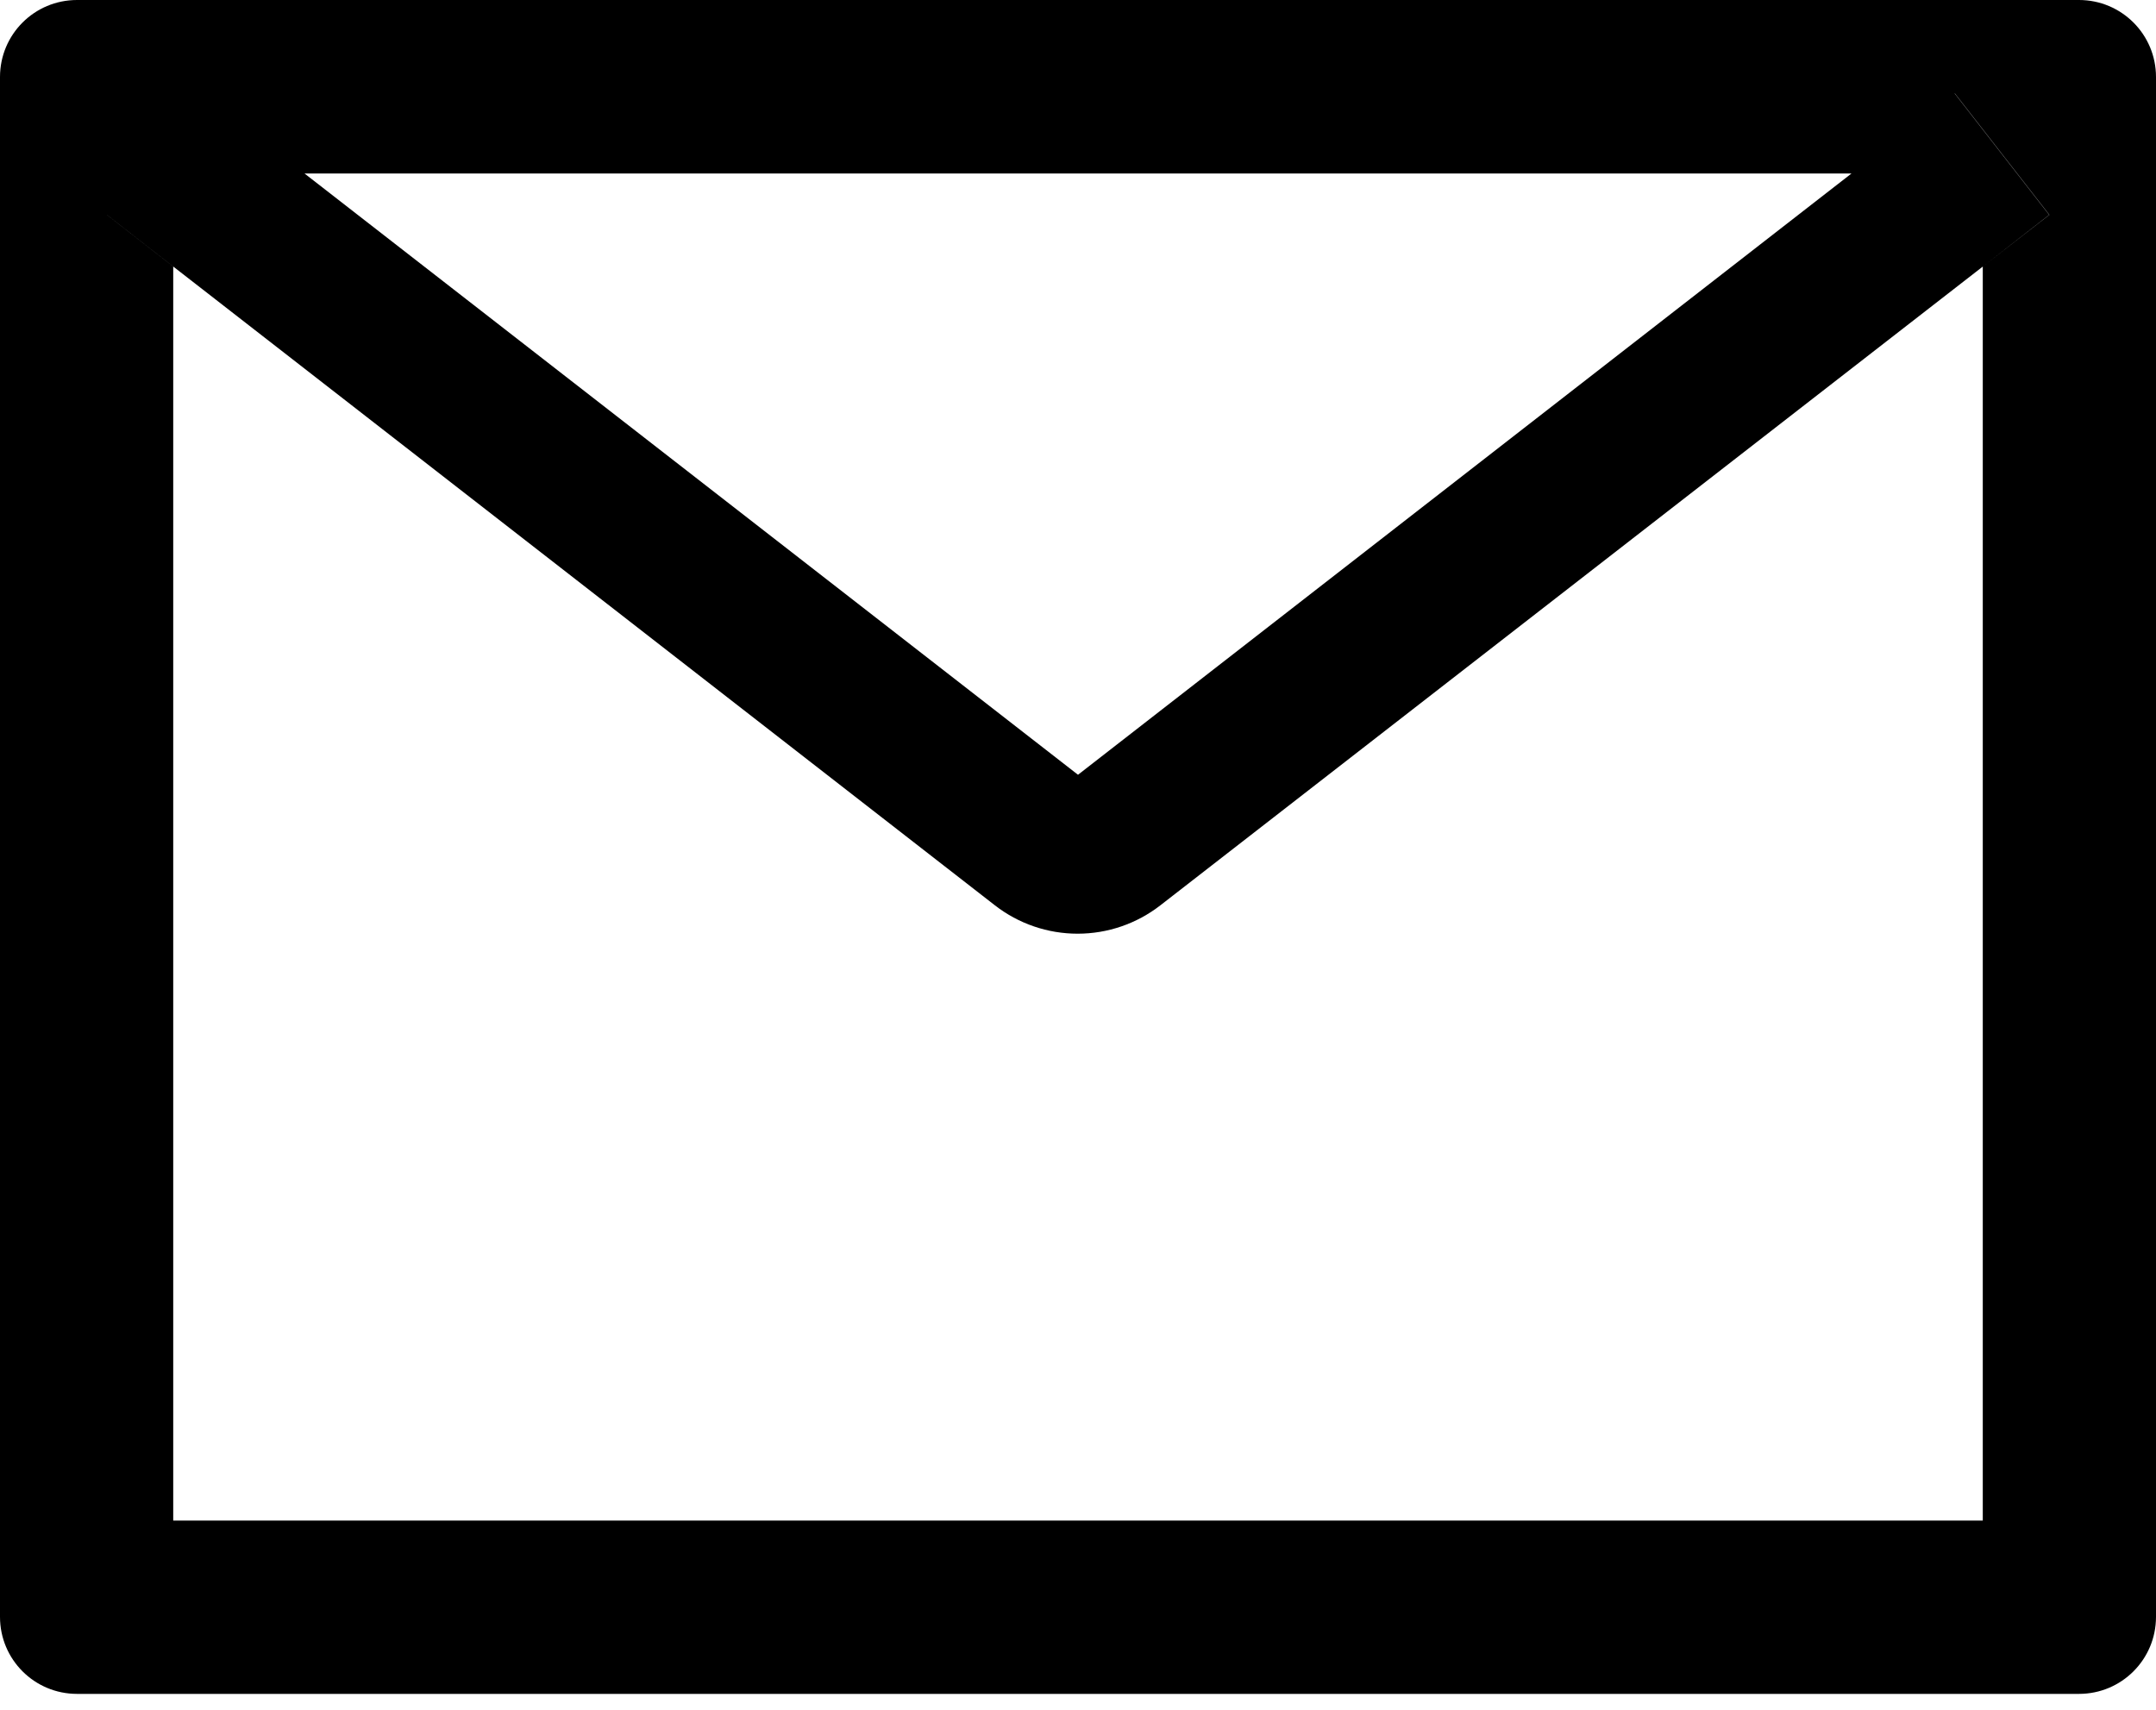 <svg width="29" height="23" viewBox="0 0 29 23" fill="none" xmlns="http://www.w3.org/2000/svg">
<path d="M27.964 0H1.036C0.463 0 0 0.463 0 1.036V21.75C0 22.323 0.463 22.786 1.036 22.786H27.964C28.537 22.786 29 22.323 29 21.75V1.036C29 0.463 28.537 0 27.964 0ZM26.67 3.586V20.455H2.33V3.586L1.437 2.89L2.709 1.256L4.094 2.334H24.909L26.294 1.256L27.566 2.89L26.67 3.586V3.586ZM24.909 2.33L14.5 10.422L4.091 2.33L2.706 1.253L1.434 2.887L2.327 3.583L13.383 12.179C13.701 12.426 14.092 12.56 14.495 12.56C14.898 12.56 15.289 12.426 15.607 12.179L26.67 3.586L27.563 2.89L26.291 1.256L24.909 2.33Z" fill="black"/>
</svg>
